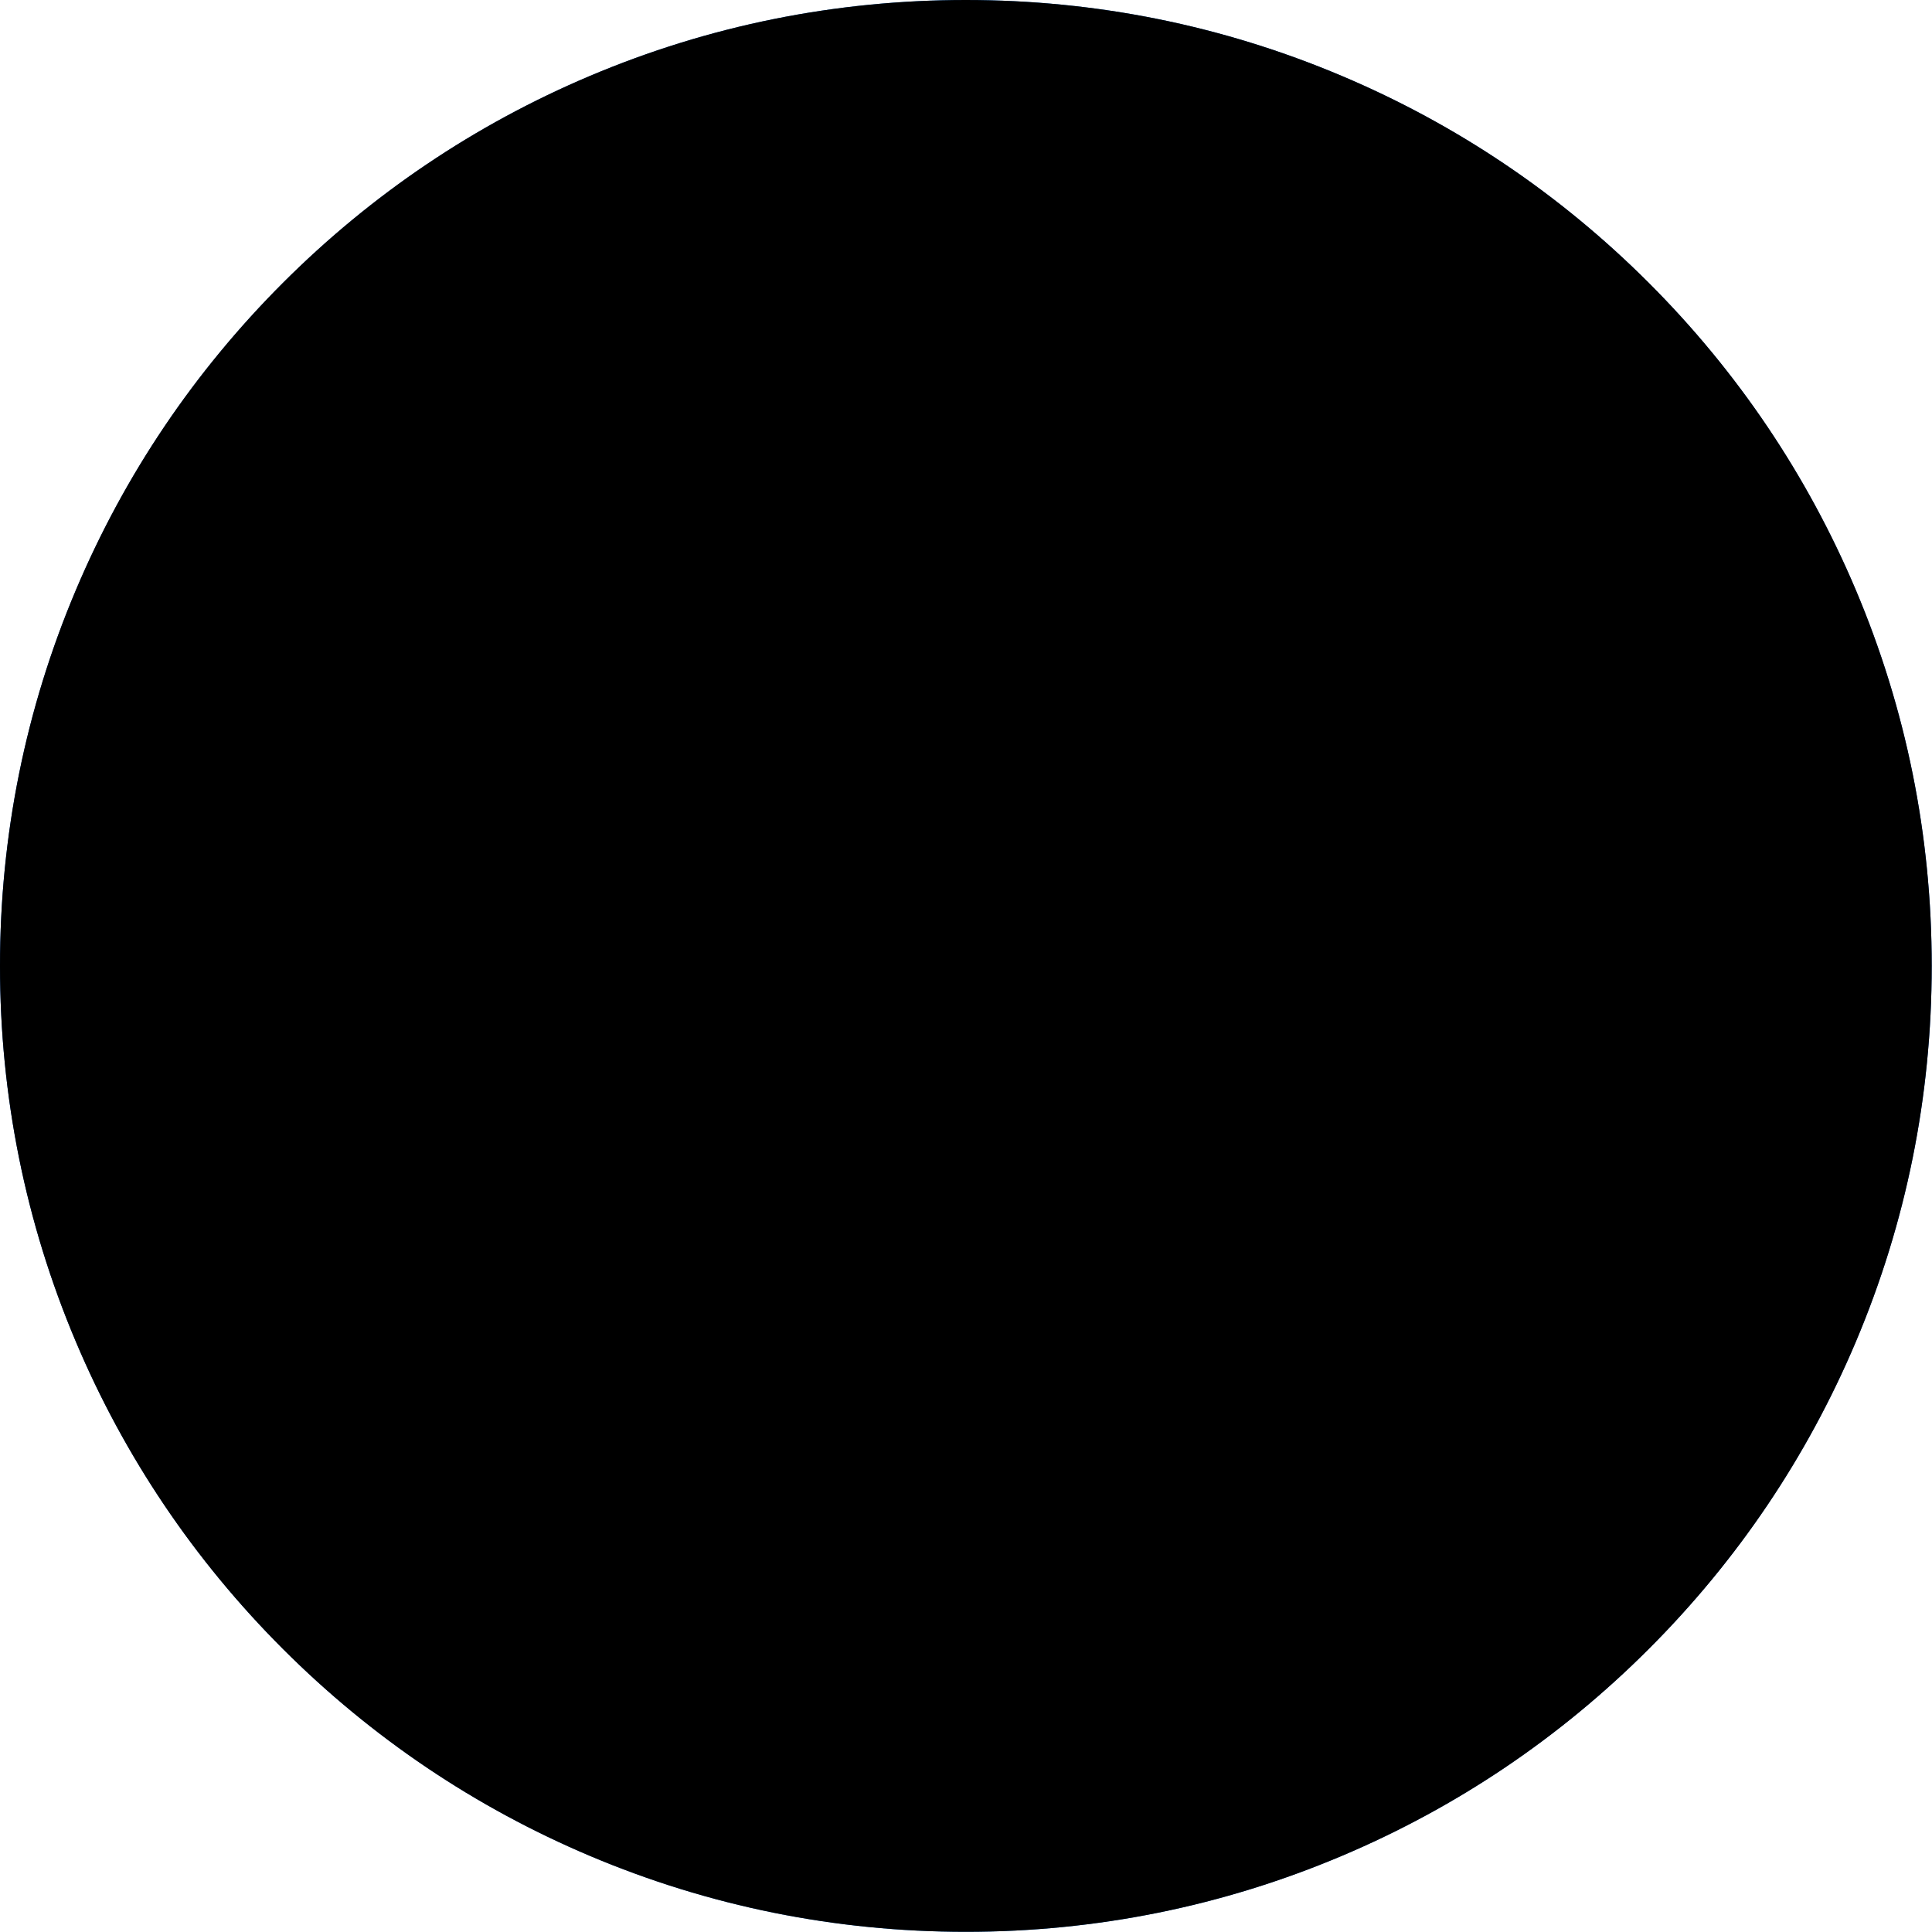 <?xml version="1.0" encoding="UTF-8"?>
<svg width="2915px" height="2915px" viewBox="0 0 2915 2915" version="1.1" xmlns="http://www.w3.org/2000/svg" xmlns:xlink="http://www.w3.org/1999/xlink">
    <!-- Generator: Sketch 55.2 (78181) - https://sketchapp.com -->
    <title>05</title>
    <desc>Created with Sketch.</desc>
    <defs>
        <linearGradient x1="74.907%" y1="51.6%" x2="25.259%" y2="51.6%" id="linearGradient-1">
            <stop stop-color="#0D47A1" offset="0%"></stop>
            <stop stop-color="#1976D2" offset="51.136%"></stop>
            <stop stop-color="#0D47A1" offset="100%"></stop>
        </linearGradient>
        <path d="M1457.289,2914.728 C1260.621,2914.728 1069.757,2876.176 890.001,2800.14 C716.45,2726.731 560.616,2621.671 426.831,2487.876 C293.042,2354.083 187.987,2198.242 114.582,2024.681 C38.551,1844.915 0,1654.042 0,1457.364 C0,1260.687 38.551,1069.815 114.582,890.047 C187.987,716.488 293.042,560.647 426.831,426.852 C560.616,293.057 716.45,187.997 890.001,114.588 C1069.757,38.553 1260.621,0 1457.289,0 C1653.956,0 1844.82,38.553 2024.576,114.588 C2198.128,187.997 2353.961,293.057 2487.748,426.852 C2621.536,560.647 2726.59,716.488 2799.997,890.047 C2876.027,1069.815 2914.579,1260.687 2914.579,1457.364 C2914.579,1654.042 2876.027,1844.915 2799.997,2024.681 C2726.59,2198.242 2621.536,2354.083 2487.748,2487.876 C2353.961,2621.671 2198.128,2726.731 2024.576,2800.14 C1844.82,2876.176 1653.956,2914.728 1457.289,2914.728" id="path-2"></path>
        <filter x="-0.1%" y="-0.1%" width="100.1%" height="100.1%" filterUnits="objectBoundingBox" id="filter-3">
            <feGaussianBlur stdDeviation="2" in="SourceAlpha" result="shadowBlurInner1"></feGaussianBlur>
            <feOffset dx="0" dy="0" in="shadowBlurInner1" result="shadowOffsetInner1"></feOffset>
            <feComposite in="shadowOffsetInner1" in2="SourceAlpha" operator="arithmetic" k2="-1" k3="1" result="shadowInnerInner1"></feComposite>
            <feColorMatrix values="0 0 0 0 1   0 0 0 0 1   0 0 0 0 1  0 0 0 0.24 0" type="matrix" in="shadowInnerInner1"></feColorMatrix>
        </filter>
    </defs>
    <g id="05" stroke="none" stroke-width="1" fill="none" fill-rule="evenodd">
        <g id="Blue-Circles-05">
            <g id="Fill-1">
                <use fill="url(#linearGradient-1)" fill-rule="evenodd" xlink:href="#path-2"></use>
                <use fill="black" fill-opacity="1" filter="url(#filter-3)" xlink:href="#path-2"></use>
            </g>
        </g>
    </g>
</svg>